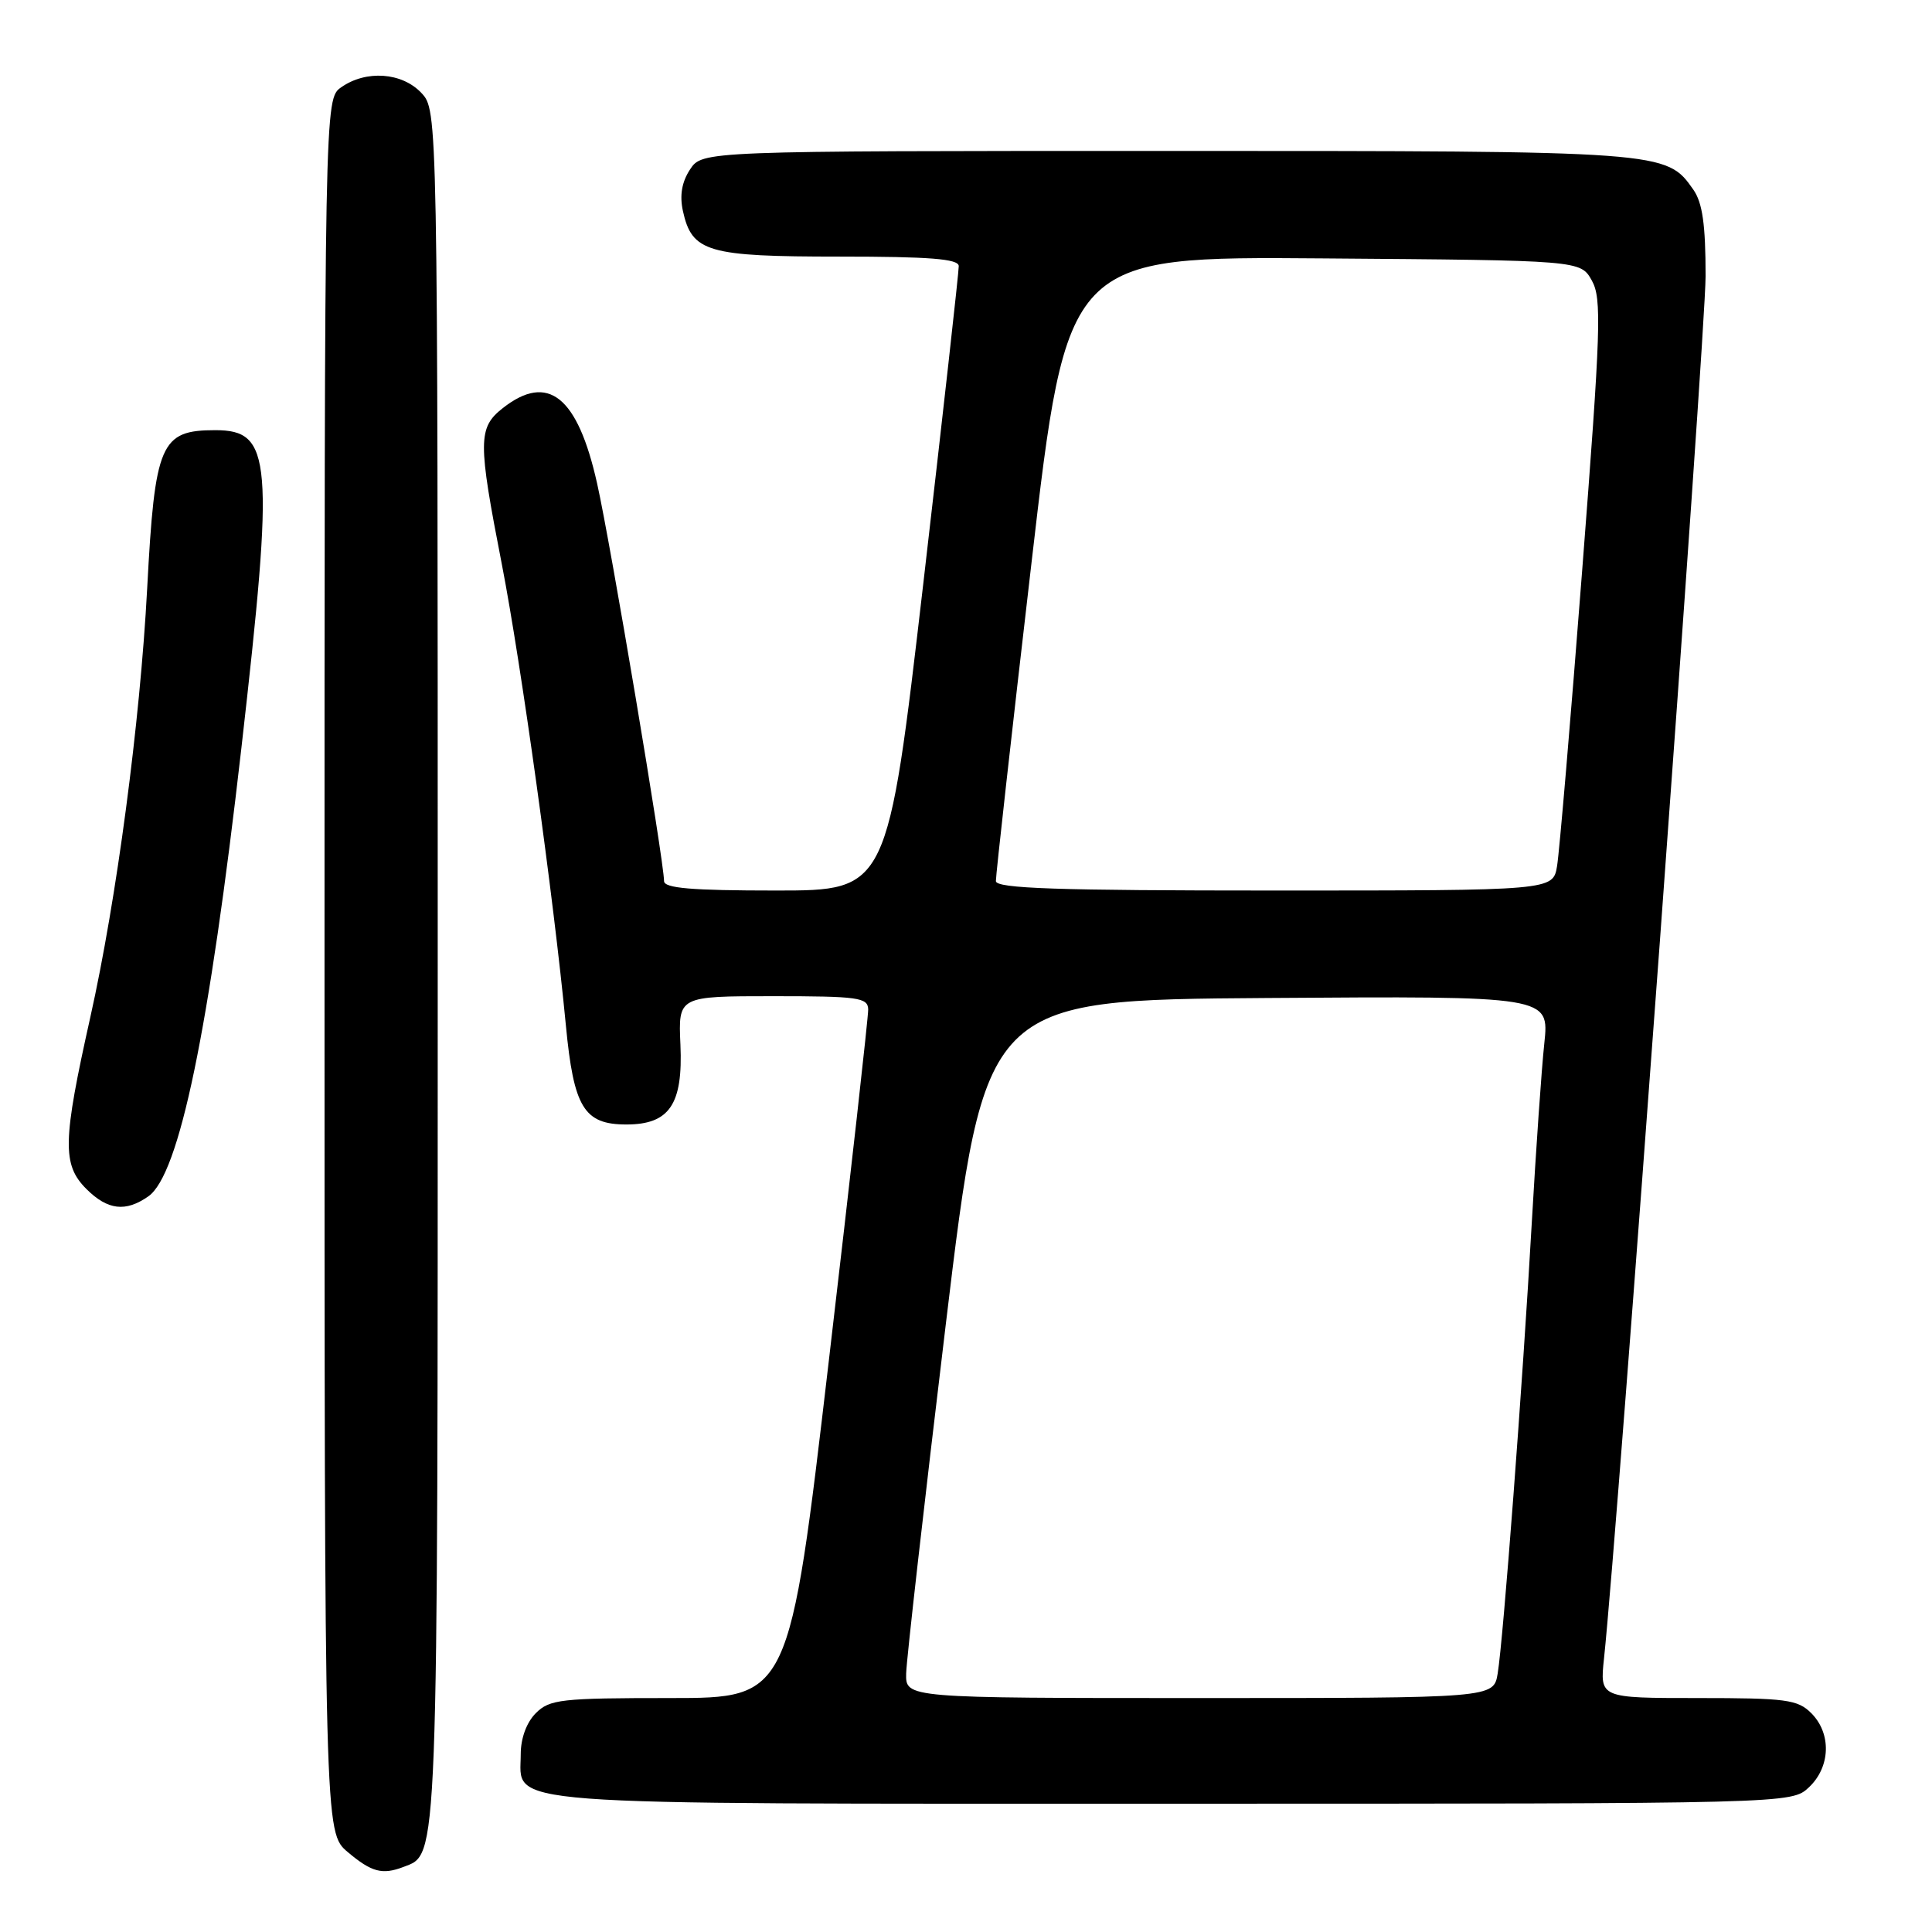 <?xml version="1.0" encoding="UTF-8" standalone="no"?>
<!DOCTYPE svg PUBLIC "-//W3C//DTD SVG 1.1//EN" "http://www.w3.org/Graphics/SVG/1.1/DTD/svg11.dtd" >
<svg xmlns="http://www.w3.org/2000/svg" xmlns:xlink="http://www.w3.org/1999/xlink" version="1.1" viewBox="0 0 256 256">
 <g >
 <path fill="currentColor"
d=" M 53.46 247.38 C 58.10 245.59 58.00 248.33 58.00 127.86 C 58.00 14.63 58.00 14.63 55.83 12.31 C 53.27 9.59 48.51 9.25 45.22 11.56 C 43.00 13.11 43.00 13.11 43.00 127.97 C 43.00 242.82 43.00 242.82 46.08 245.41 C 49.24 248.08 50.66 248.45 53.46 247.38 Z  M 239.69 236.83 C 242.56 234.13 242.70 229.70 240.00 227.00 C 238.20 225.20 236.67 225.00 224.99 225.00 C 211.98 225.00 211.98 225.00 212.54 219.75 C 214.35 202.77 226.00 44.18 226.00 36.59 C 226.00 29.75 225.59 26.86 224.37 25.12 C 220.79 20.01 220.65 20.00 154.56 20.00 C 93.05 20.00 93.05 20.00 91.43 22.46 C 90.34 24.12 90.04 25.90 90.49 27.96 C 91.69 33.41 93.73 34.00 111.22 34.00 C 123.16 34.00 127.01 34.30 127.04 35.25 C 127.06 35.94 124.95 54.84 122.35 77.25 C 117.61 118.00 117.61 118.00 102.81 118.00 C 91.63 118.00 88.00 117.69 87.99 116.75 C 87.98 114.07 80.91 72.04 79.12 64.06 C 76.54 52.51 72.62 49.37 66.63 54.07 C 63.32 56.68 63.31 58.44 66.50 74.79 C 69.04 87.85 73.37 119.01 74.98 135.85 C 76.02 146.77 77.38 149.00 83.00 149.00 C 88.71 149.00 90.51 146.33 90.16 138.42 C 89.87 132.00 89.87 132.00 102.44 132.00 C 113.72 132.00 115.00 132.18 115.04 133.75 C 115.06 134.71 112.72 155.64 109.83 180.25 C 104.59 225.00 104.59 225.00 88.80 225.00 C 74.33 225.00 72.83 225.17 71.00 227.00 C 69.77 228.23 69.00 230.33 69.00 232.44 C 69.00 239.37 64.18 239.00 155.41 239.00 C 237.37 239.00 237.37 239.00 239.69 236.83 Z  M 19.66 158.52 C 23.75 155.66 27.71 136.57 31.99 99.08 C 36.35 60.84 36.03 57.00 28.53 57.00 C 21.26 57.00 20.52 58.72 19.50 78.00 C 18.56 95.74 15.44 119.26 11.97 134.77 C 8.29 151.23 8.22 154.32 11.45 157.55 C 14.26 160.35 16.64 160.64 19.66 158.52 Z  M 120.07 221.75 C 120.11 219.96 122.47 199.15 125.32 175.50 C 130.50 132.50 130.50 132.50 167.89 132.24 C 205.29 131.98 205.29 131.98 204.63 138.24 C 204.26 141.68 203.52 152.38 202.97 162.00 C 201.77 183.23 199.19 217.29 198.45 221.75 C 197.91 225.00 197.91 225.00 158.95 225.00 C 120.00 225.00 120.00 225.00 120.07 221.75 Z  M 131.96 116.75 C 131.94 116.06 134.05 97.16 136.66 74.74 C 141.39 33.97 141.39 33.97 175.41 34.24 C 209.42 34.50 209.42 34.50 210.92 37.16 C 212.26 39.55 212.13 43.49 209.64 75.66 C 208.12 95.37 206.62 112.96 206.32 114.75 C 205.78 118.00 205.78 118.00 168.89 118.00 C 140.07 118.00 131.99 117.73 131.96 116.75 Z "/>
</g>
</svg>